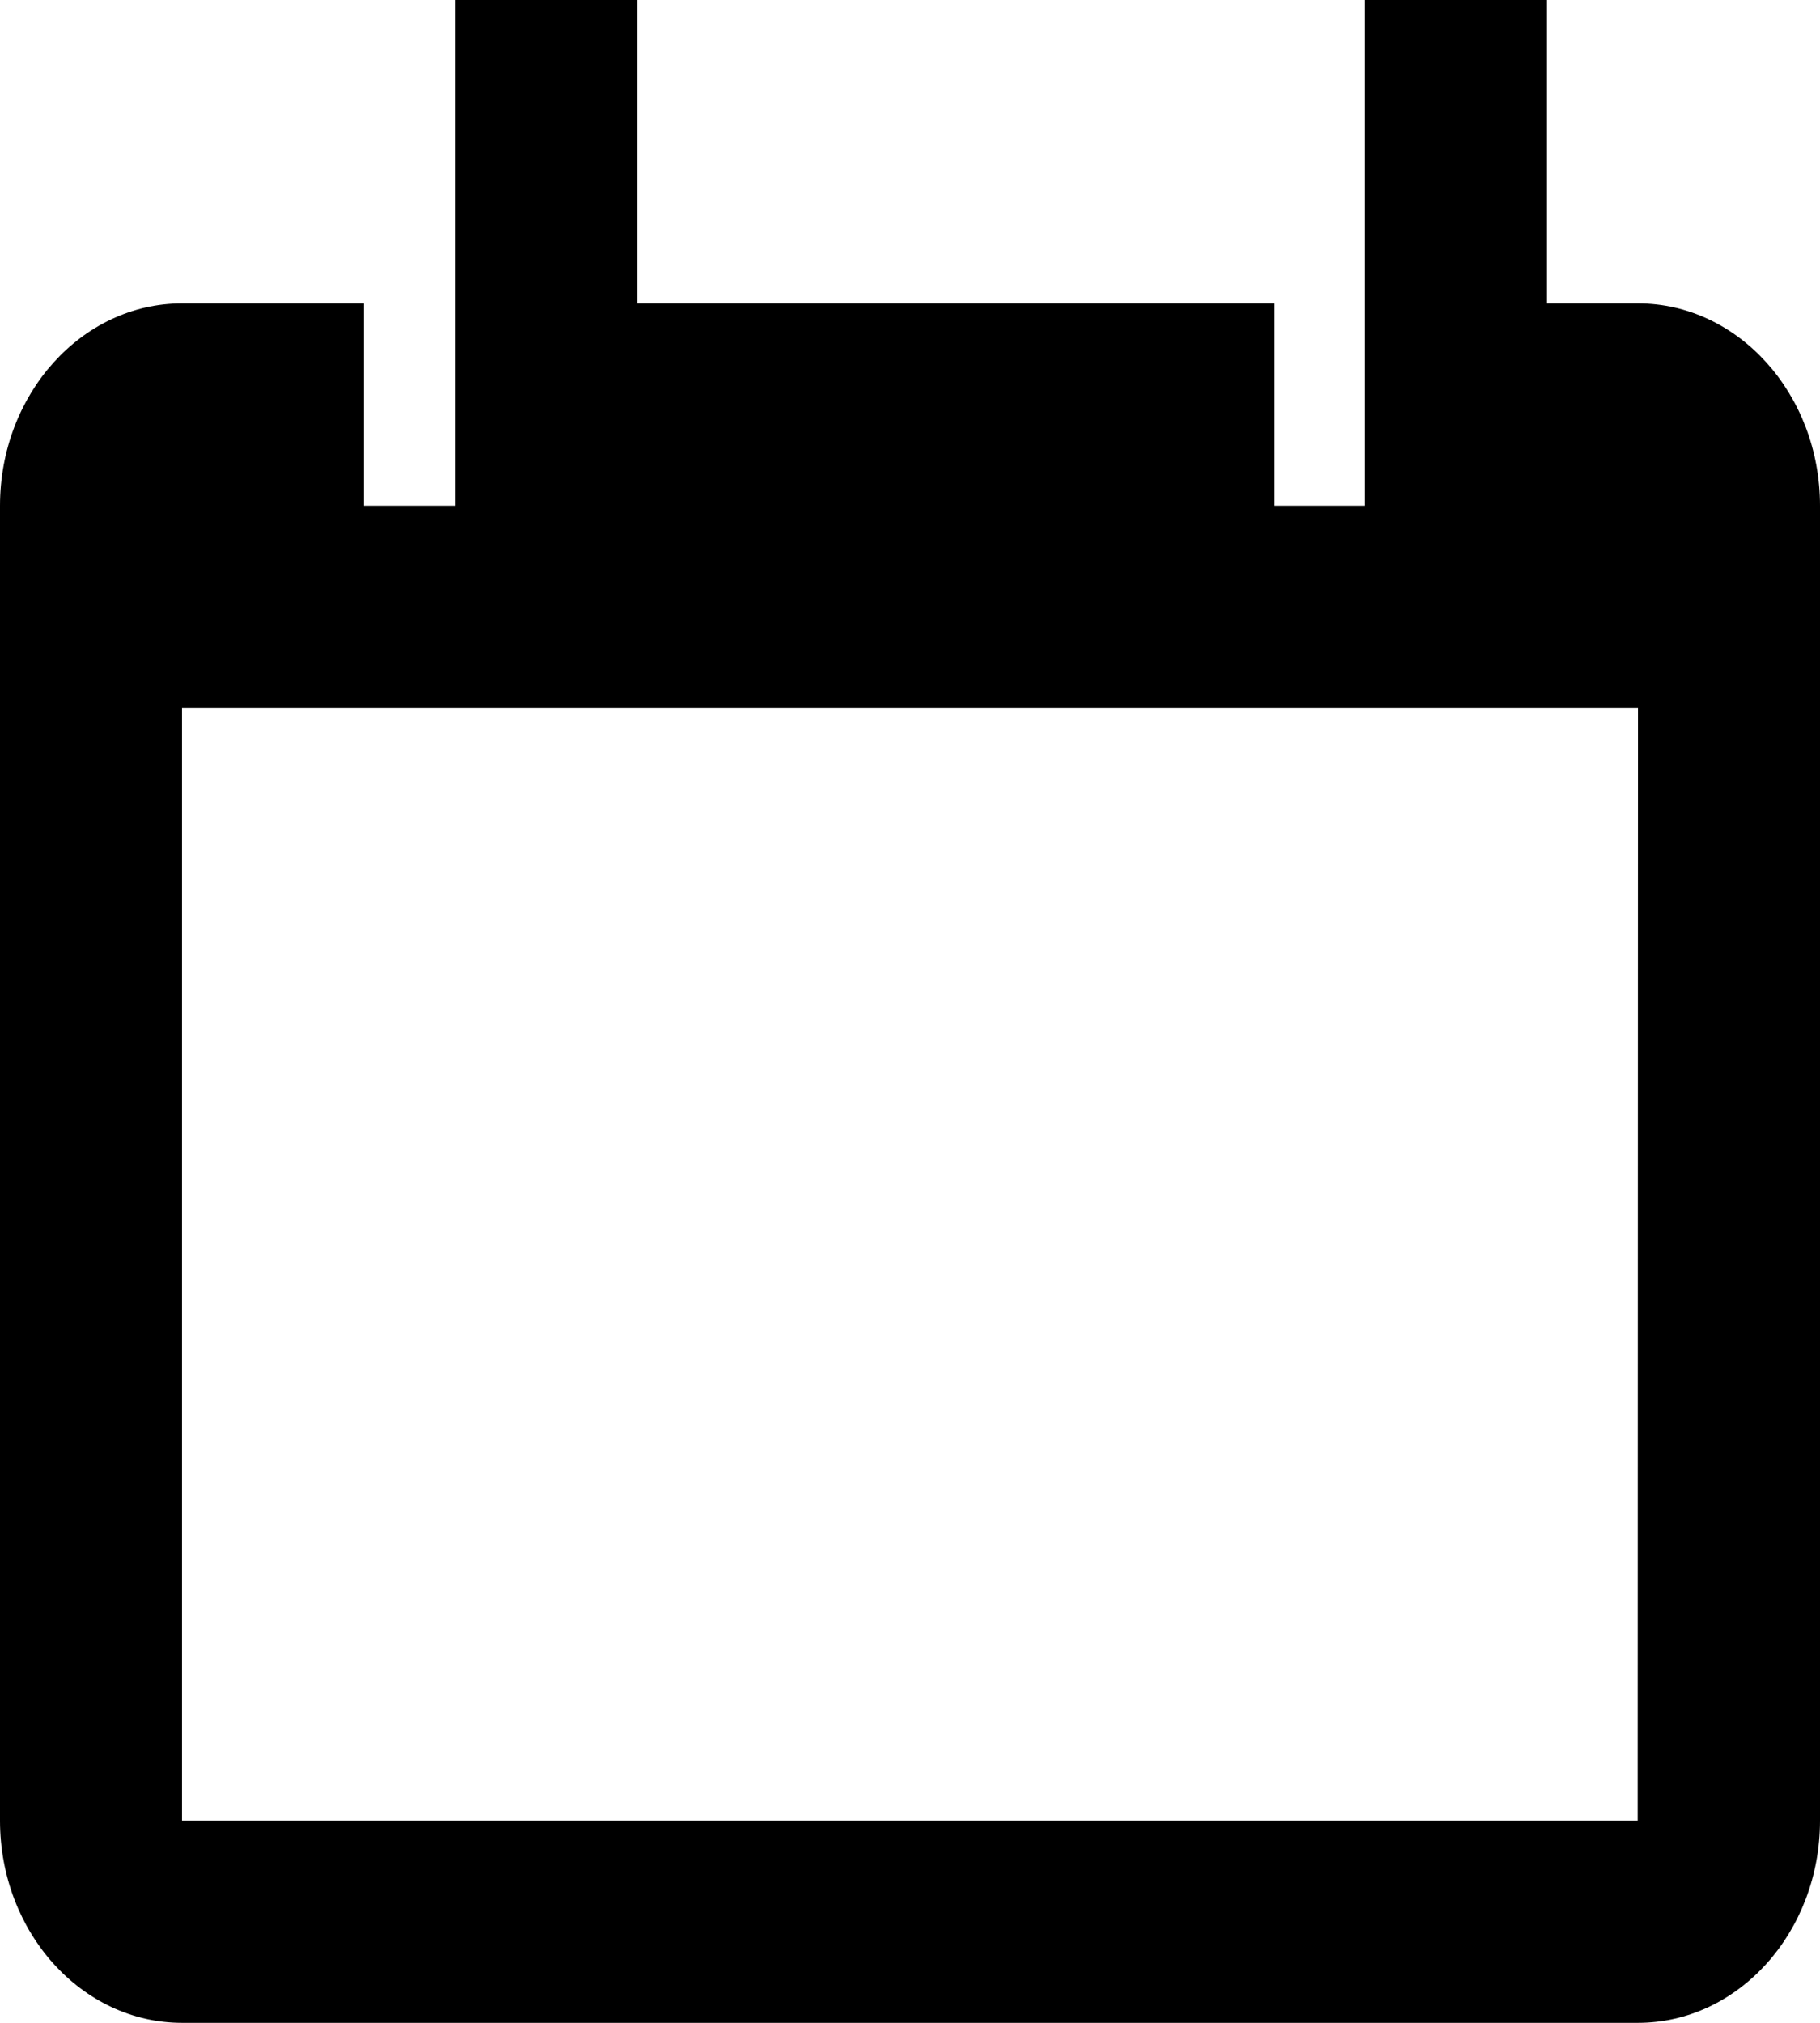 <svg xmlns="http://www.w3.org/2000/svg" width="18" height="20" viewBox="0 0 18 20">
  <path fill="#000" fill-rule="evenodd" d="M16.2,3 L15.3,3 L15.3,0 L13.5,0 L13.5,5 L12.6,5 L12.6,3 L6.3,3 L6.3,0 L4.5,0 L4.5,5 L3.6,5 L3.6,3 L1.8,3 C0.807,3 0,3.898 0,5 L0,18 C0,19.103 0.807,20 1.8,20 L16.2,20 C17.193,20 18,19.103 18,18 L18,5 C18,3.898 17.193,3 16.2,3 Z M16.197,18 L1.8,18 L1.8,7 L16.2,7 L16.197,18 Z"/>
</svg>
